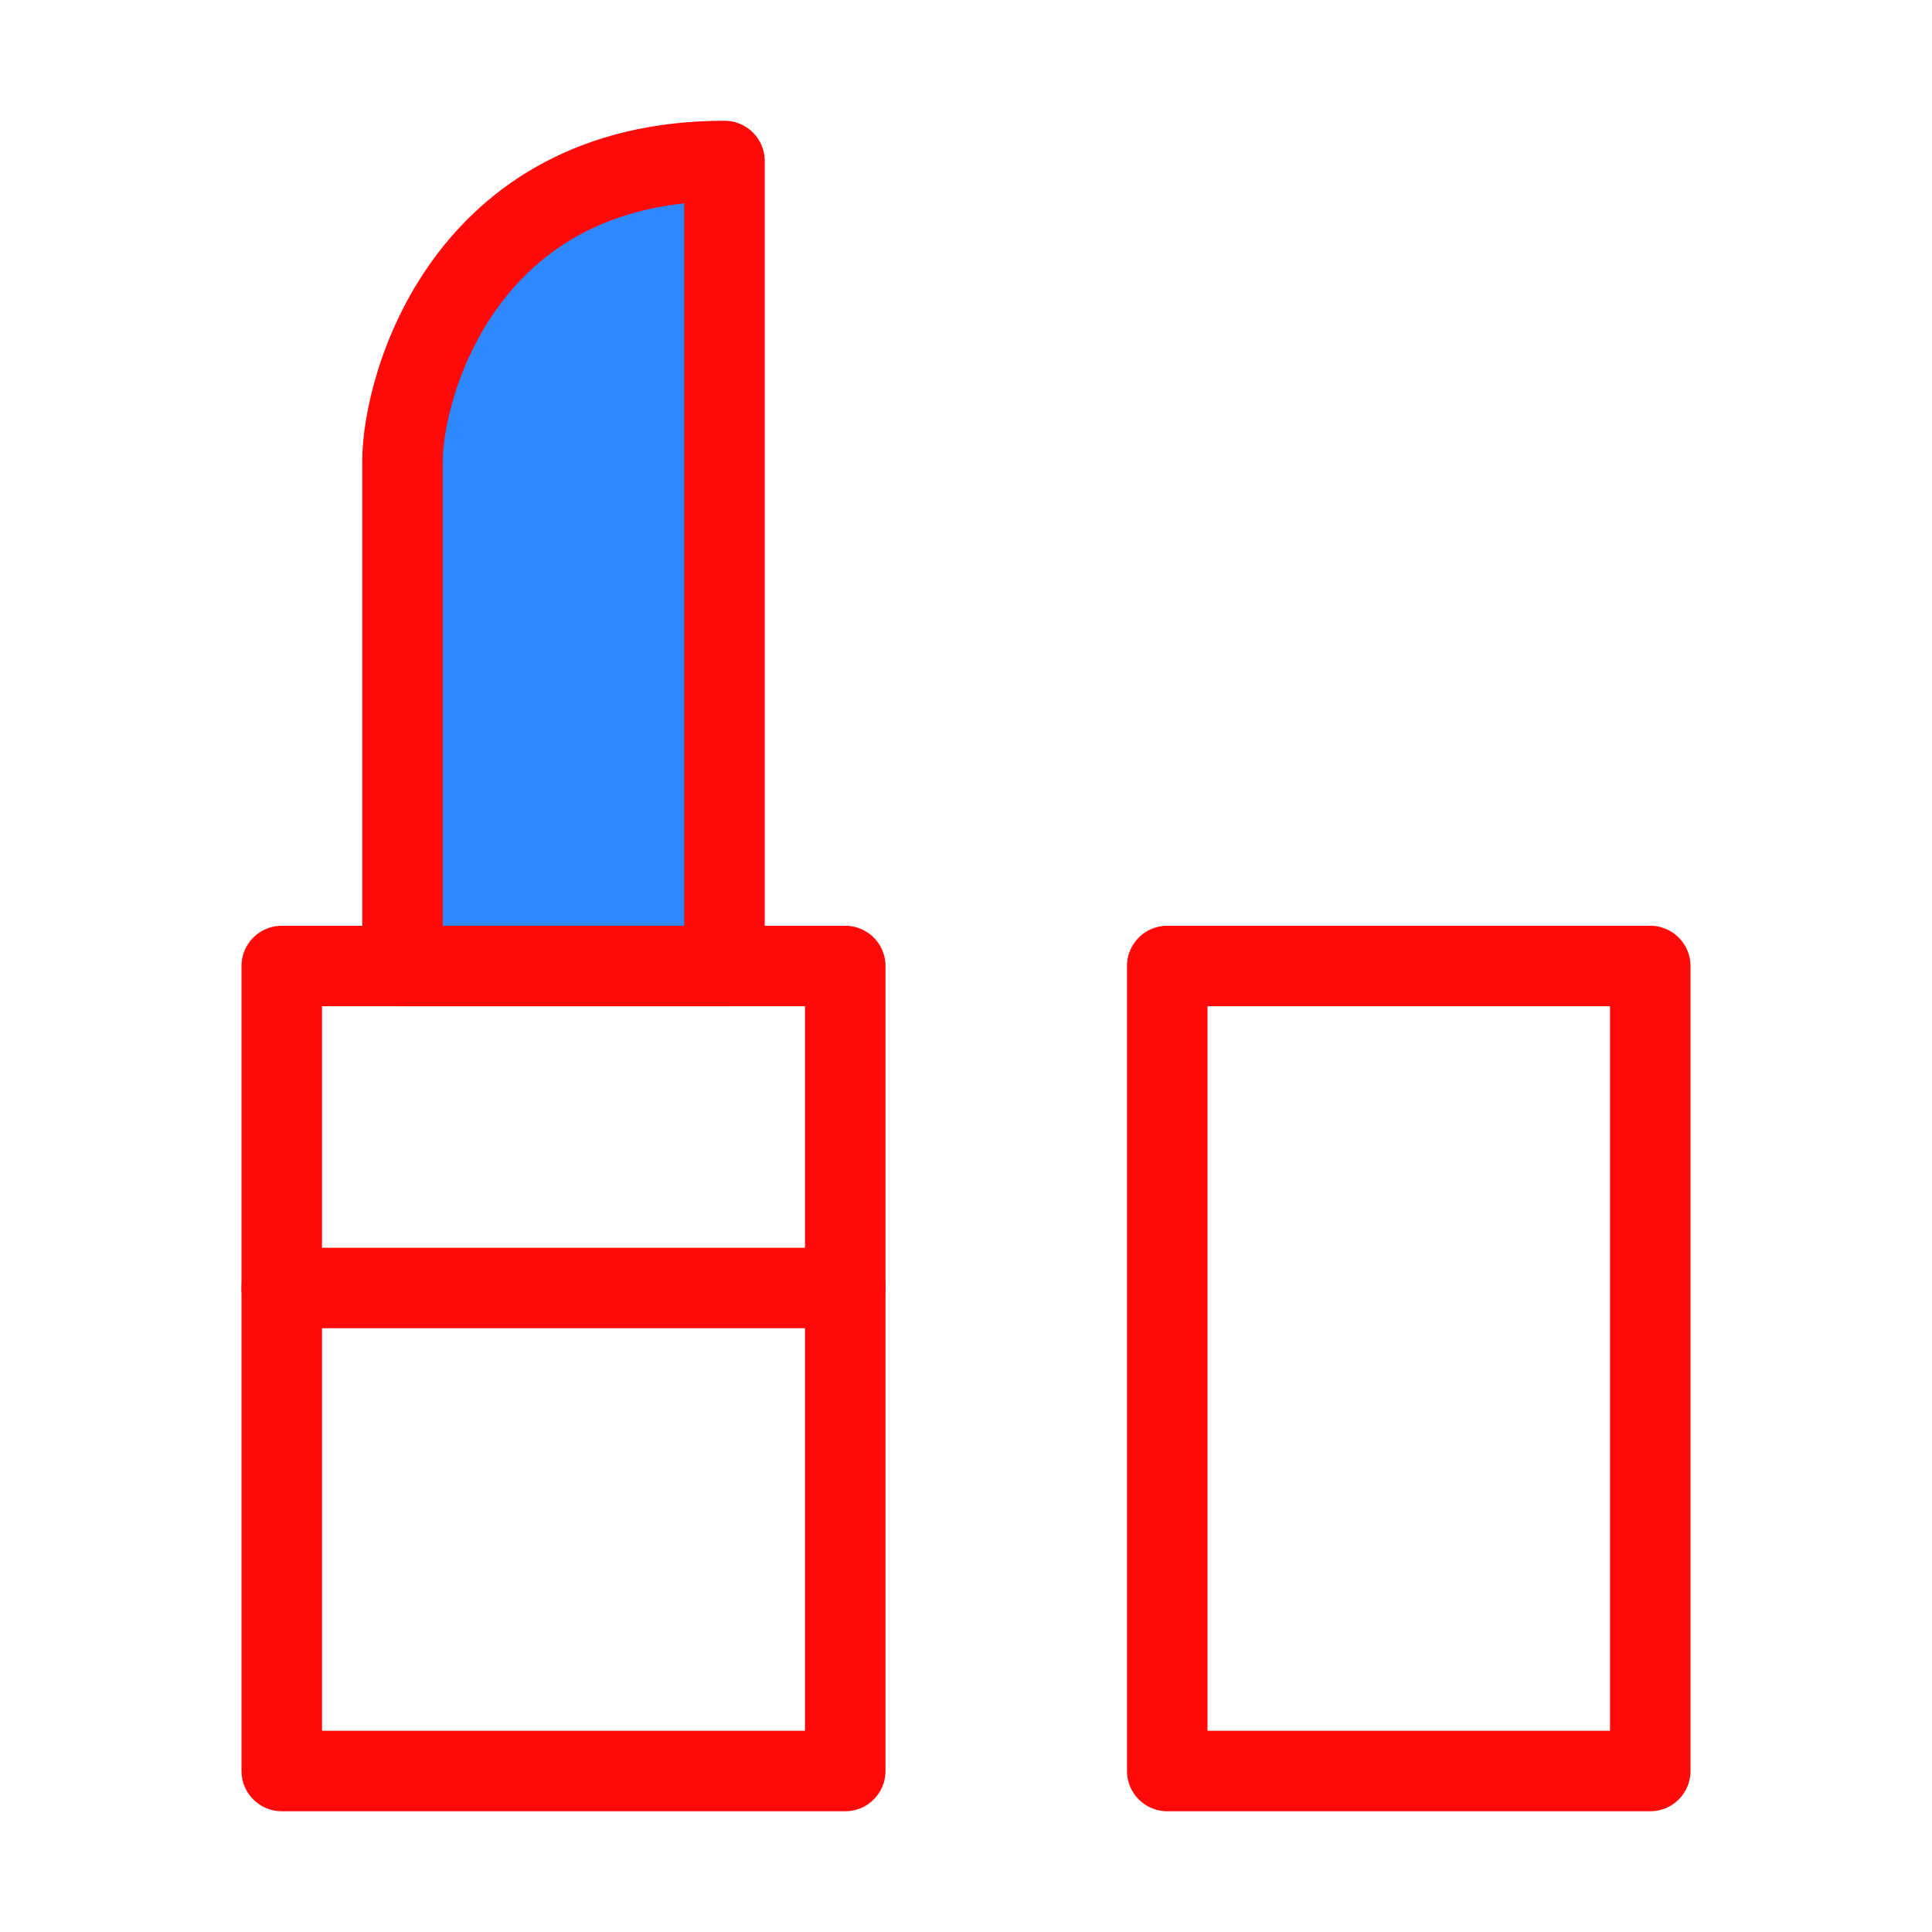 <?xml version="1.0" encoding="UTF-8"?><svg width="24" height="24" viewBox="0 0 48 48" fill="none" xmlns="http://www.w3.org/2000/svg"><rect x="29" y="24" width="12" height="20" stroke="#FF0909" stroke-width="2" stroke-linecap="round" stroke-linejoin="round"/><rect x="7" y="24" width="14" height="20" stroke="#FF0909" stroke-width="2" stroke-linecap="round" stroke-linejoin="round"/><path d="M10 11.454V24H18V4C11.5 4 10 9.636 10 11.454Z" fill="#2F88FF" stroke="#FF0909" stroke-width="2" stroke-linecap="round" stroke-linejoin="round"/><path d="M7 32L21 32" stroke="#FF0909" stroke-width="2" stroke-linecap="round" stroke-linejoin="round"/></svg>